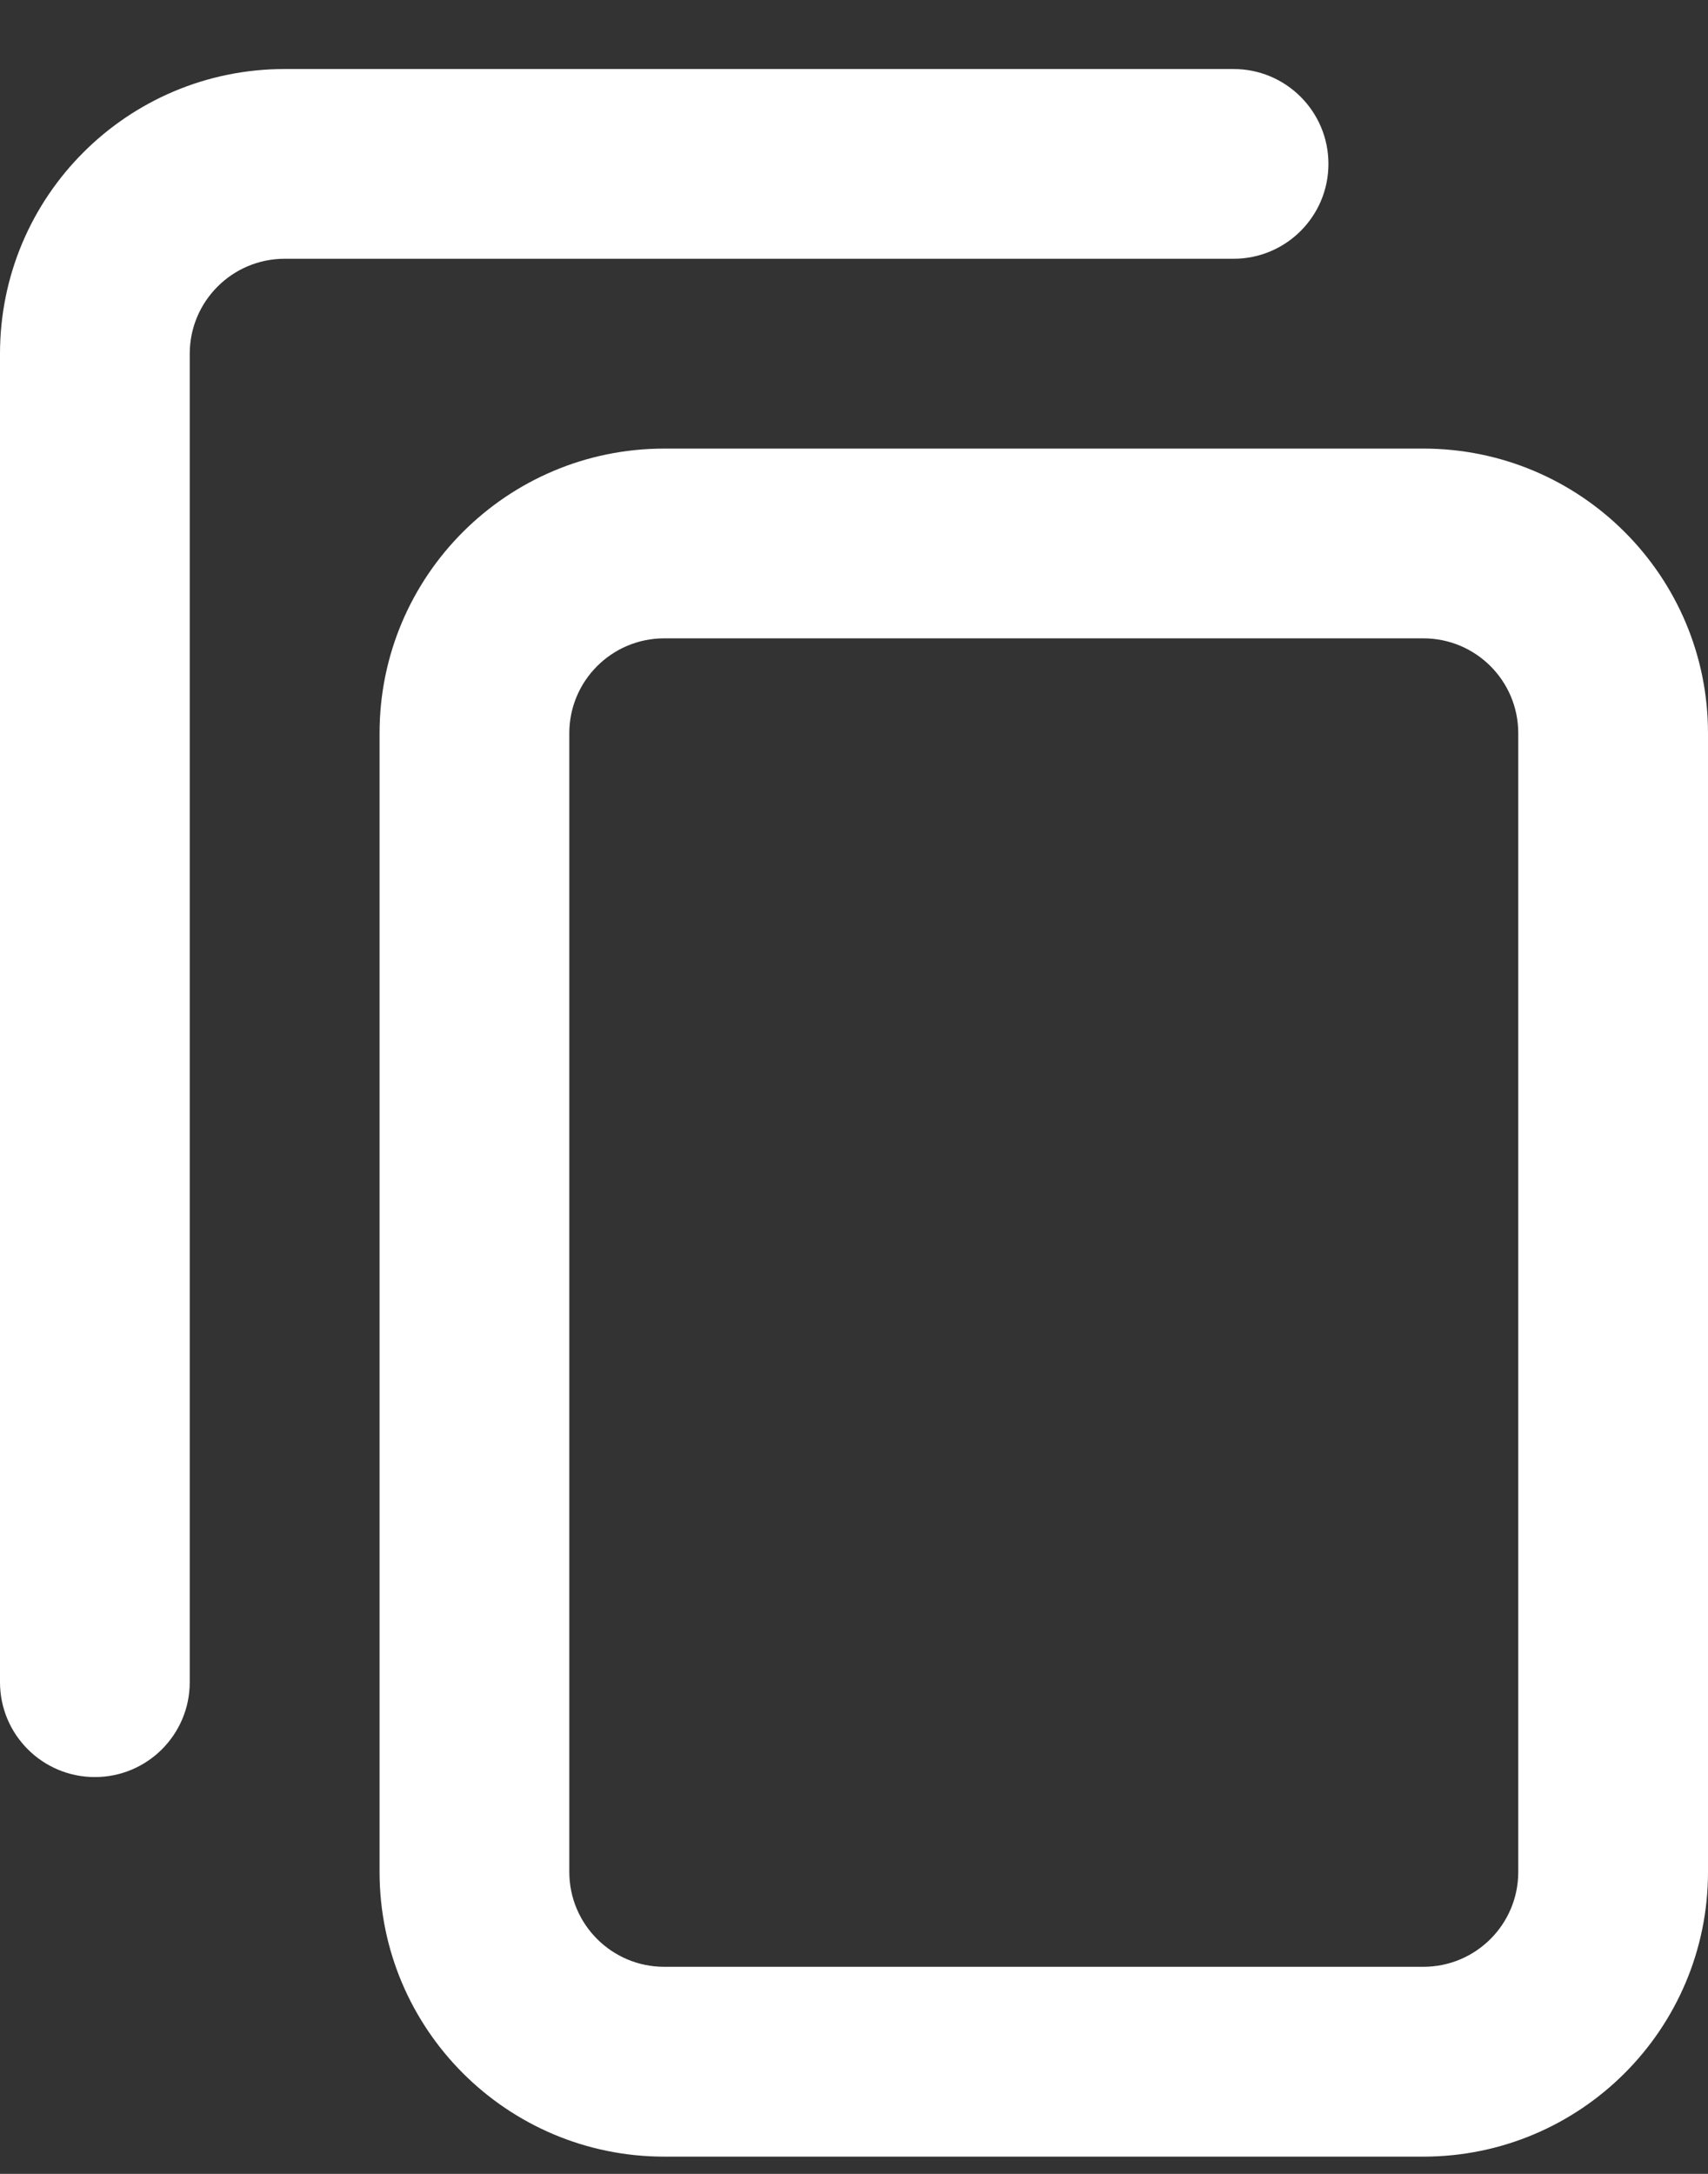 <svg width="22" height="28" viewBox="0 0 22 28" fill="none" xmlns="http://www.w3.org/2000/svg">
<rect x="0" y="0" width="22" height="28" fill="#333333" stroke="none"/>
<g clip-path="url(#clip0_4020_278)">
<path fill-rule="evenodd" clip-rule="evenodd" d="M22 9.444C22 7.419 20.358 5.778 18.333 5.778H8.556C6.531 5.778 4.889 7.419 4.889 9.444V24.111C4.889 26.136 6.531 27.778 8.556 27.778H18.333C20.358 27.778 22 26.136 22 24.111V9.444ZM19.556 9.444C19.556 8.769 19.009 8.222 18.333 8.222H8.556C7.881 8.222 7.333 8.769 7.333 9.444V24.111C7.333 24.786 7.881 25.333 8.556 25.333H18.333C19.009 25.333 19.556 24.786 19.556 24.111V9.444Z" fill="white"/>
<path d="M3.667 3.333H15.889C16.564 3.333 17.111 2.786 17.111 2.111C17.111 1.436 16.564 0.889 15.889 0.889H3.667C1.642 0.889 0 2.53 0 4.556V21.667C0 22.342 0.547 22.889 1.222 22.889C1.897 22.889 2.444 22.342 2.444 21.667V4.556C2.444 3.881 2.992 3.333 3.667 3.333Z" fill="white"/>
</g>
<defs>
<clipPath id="clip0_4020_278">
<rect width="22" height="28" fill="white"/>
</clipPath>
</defs>
</svg>
